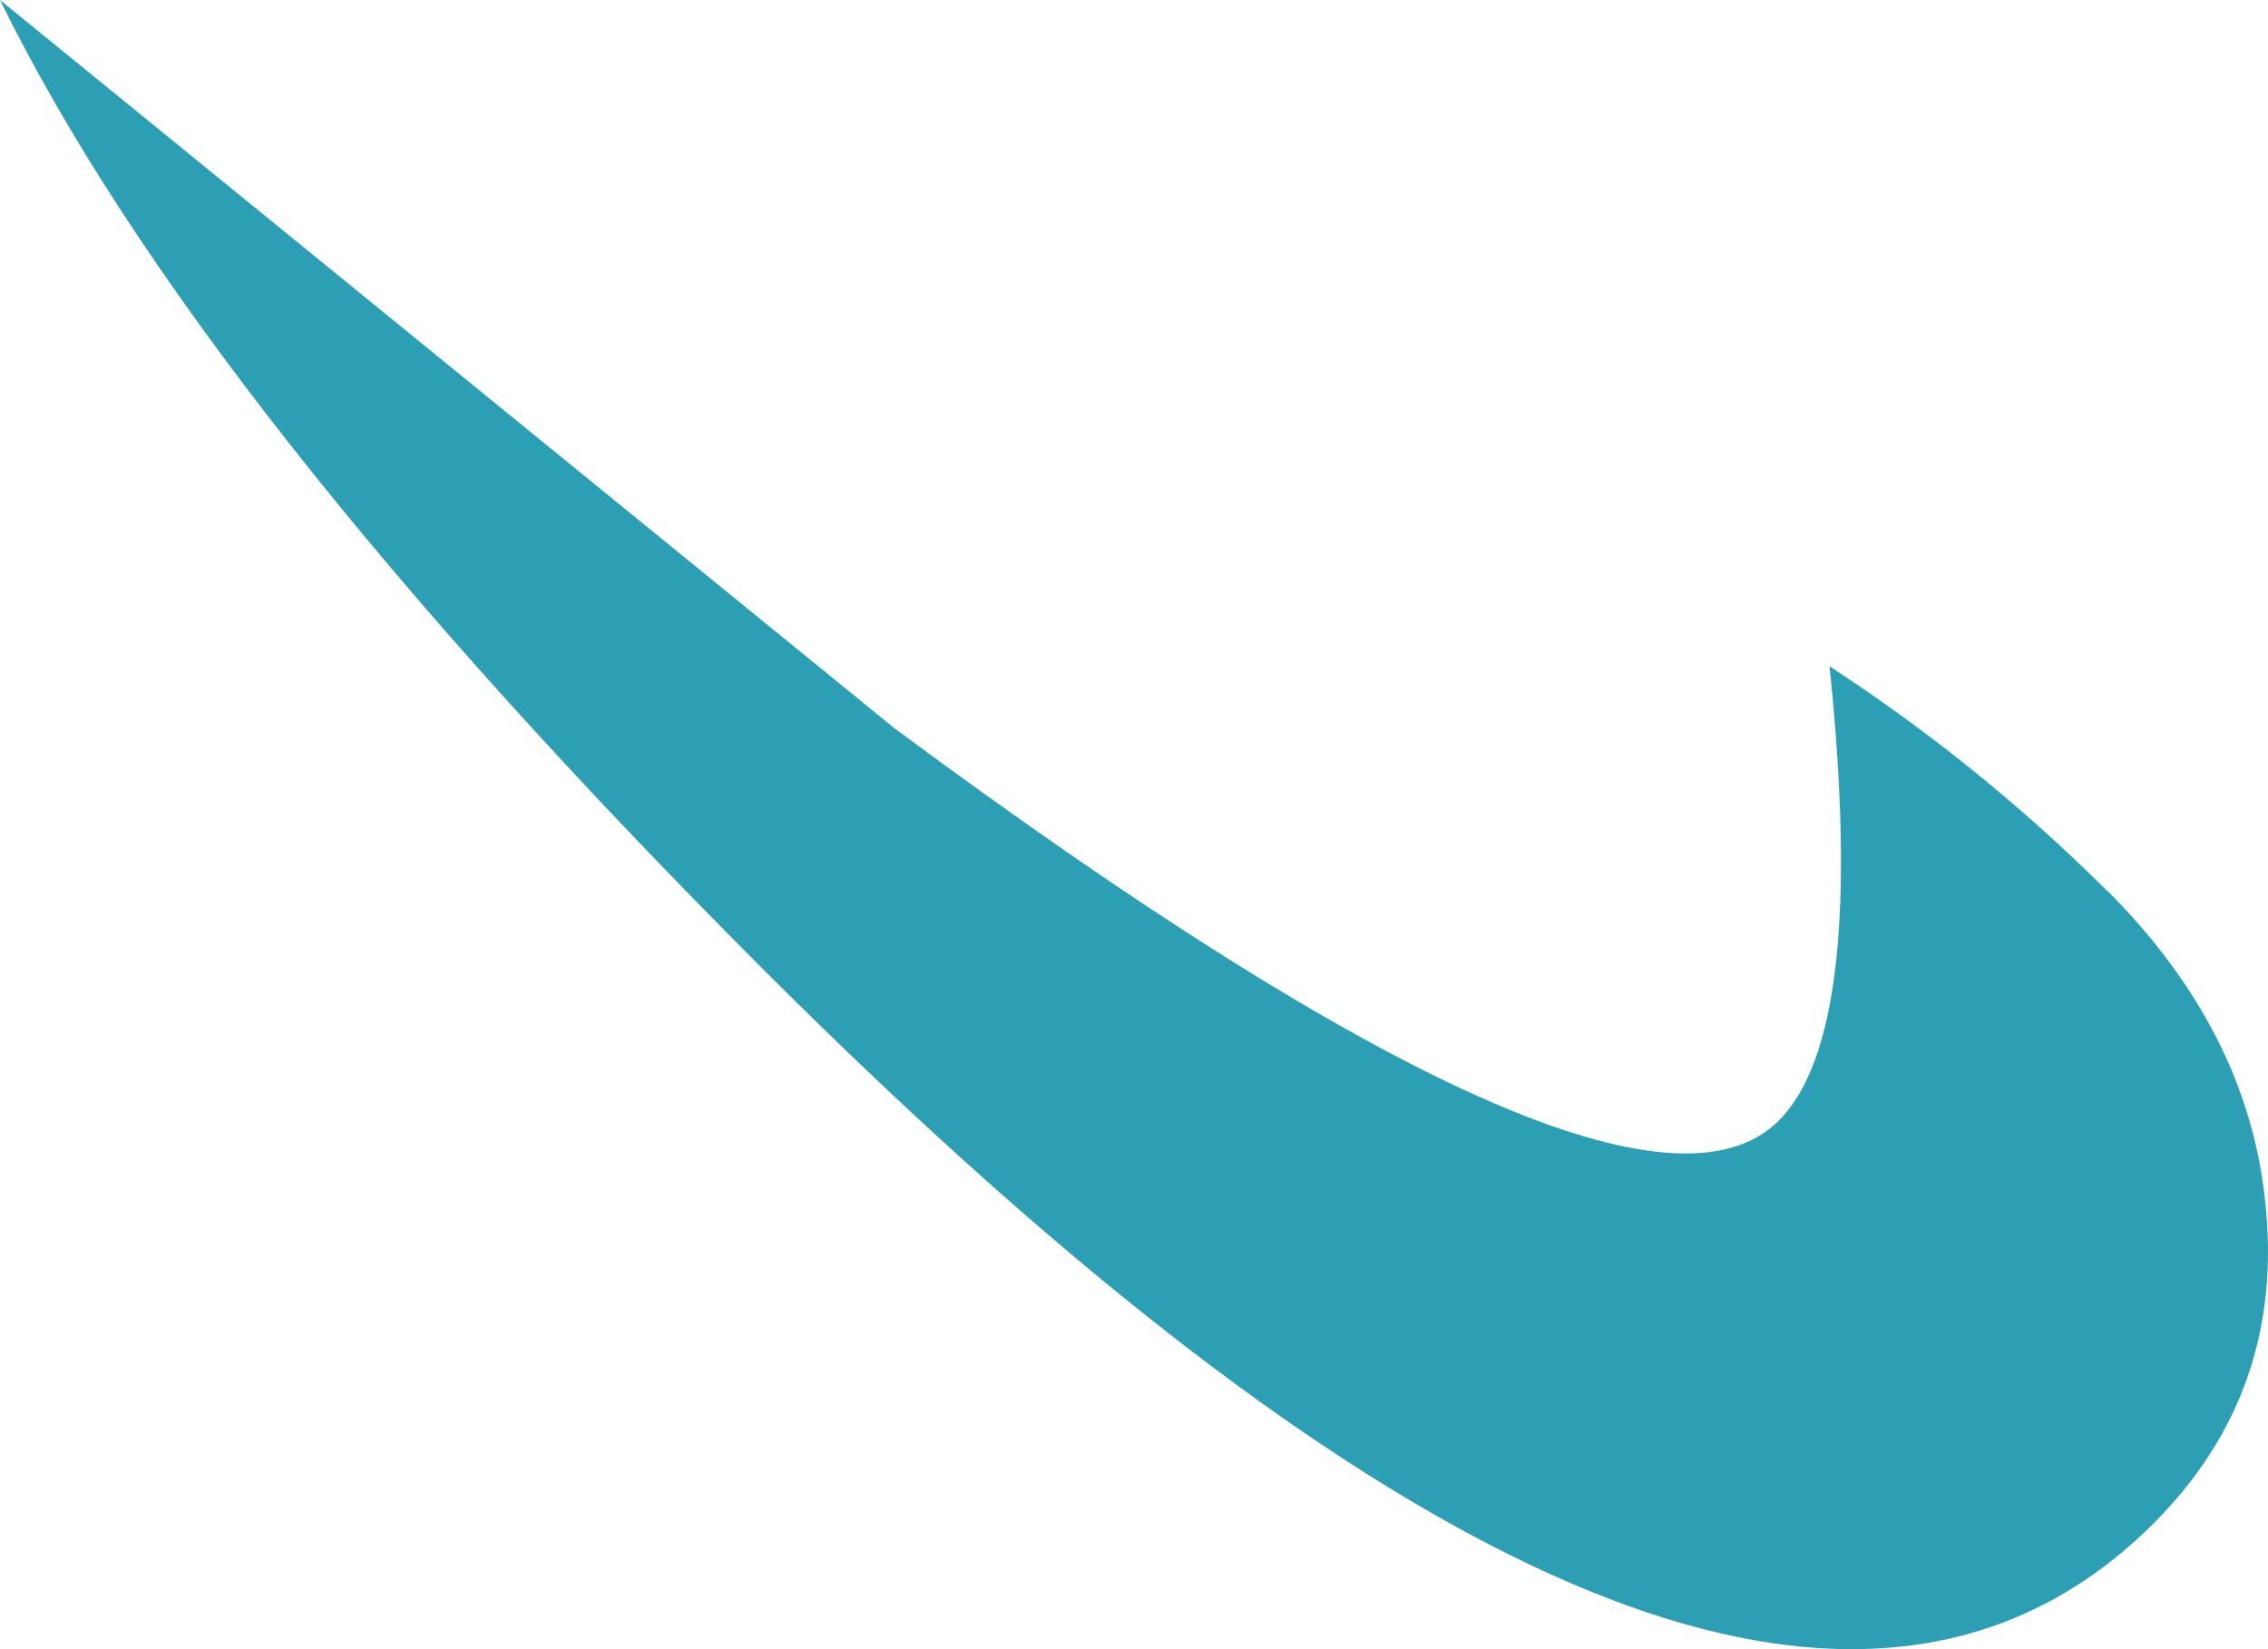 <svg width="231" height="168" viewBox="0 0 231 168" fill="none" xmlns="http://www.w3.org/2000/svg">
<path id="Vector" d="M214.638 90.739C224.097 100.209 229.461 110.709 230.693 122.2C232.164 135.197 228.349 146.252 219.208 155.326C190.715 183.578 143.463 164.598 77.375 98.386C39.224 60.149 13.432 27.38 0 -1.00973e-05L91.085 74.176C140.84 111.066 170.844 124.38 181.137 114.196C187.217 108.173 188.926 92.76 186.343 67.876C196.556 74.533 206.015 82.18 214.638 90.778L214.638 90.739Z" fill="#2D9FB5"/>
</svg>
